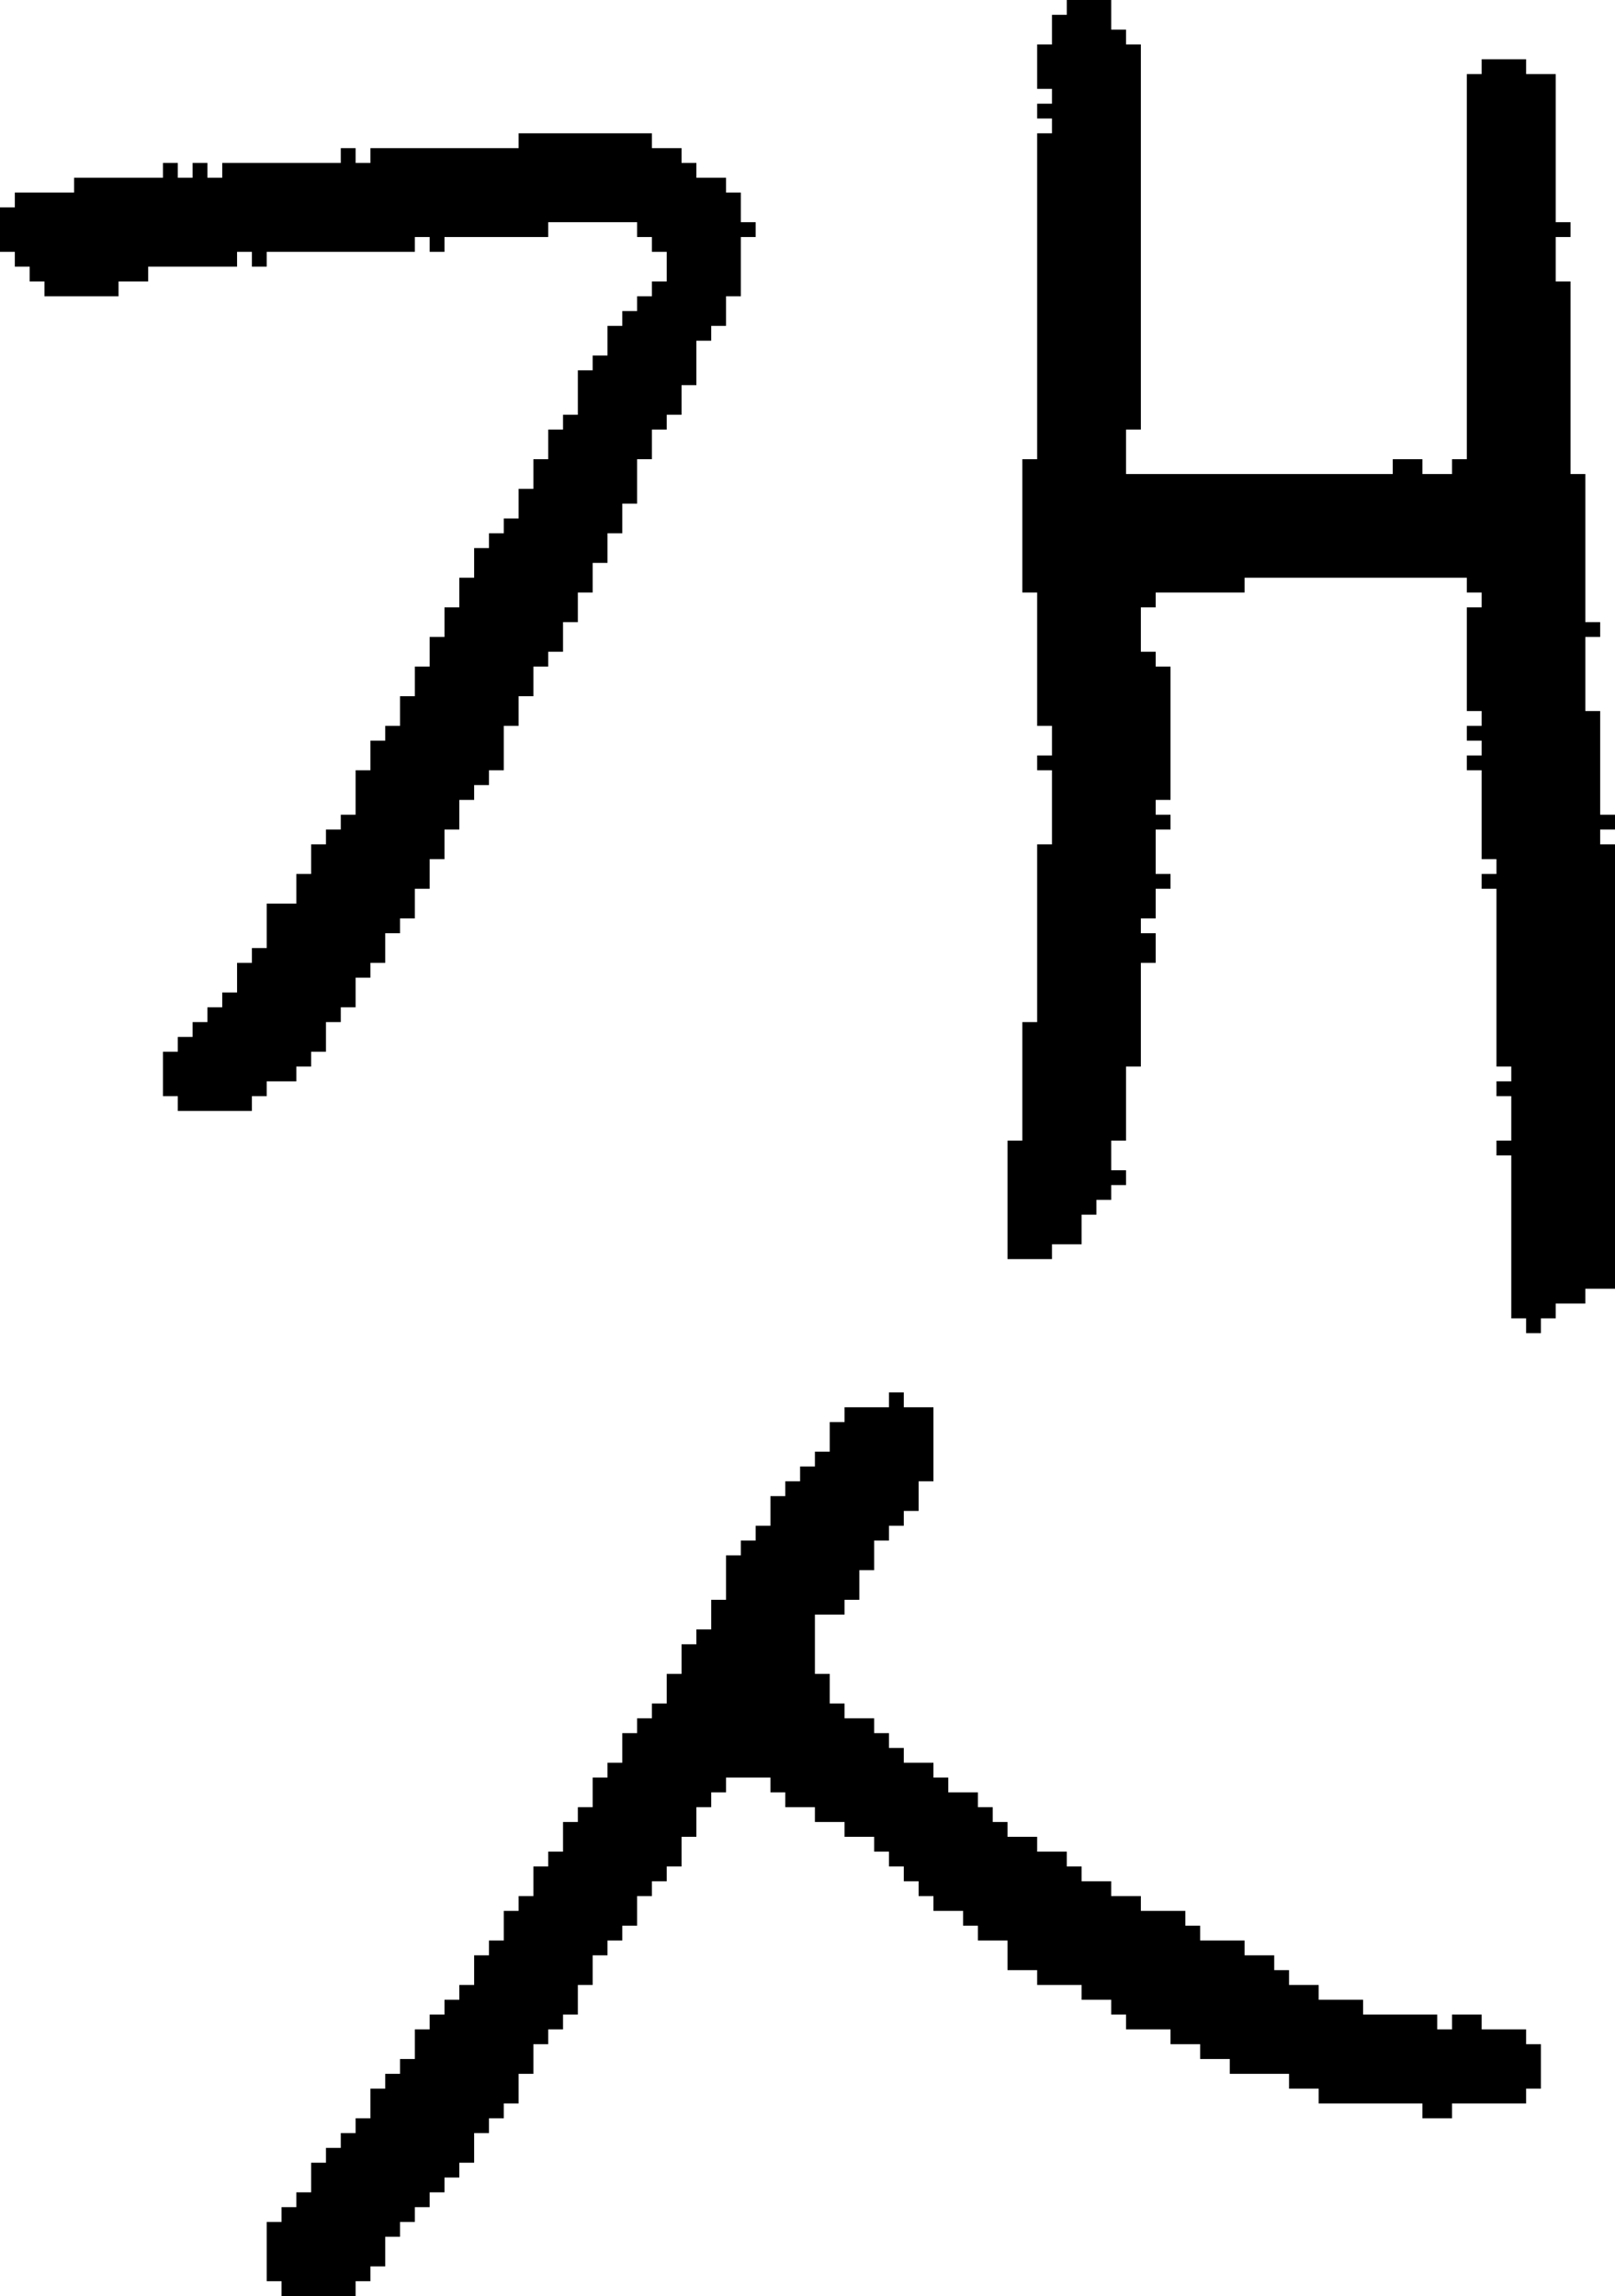 <?xml version="1.0" encoding="UTF-8" standalone="no"?>
<!DOCTYPE svg PUBLIC "-//W3C//DTD SVG 1.1//EN" 
  "http://www.w3.org/Graphics/SVG/1.1/DTD/svg11.dtd">
<svg width="109" height="155"
     xmlns="http://www.w3.org/2000/svg" version="1.1">
 <path d="  M 43,31  L 44,31  L 44,29  L 45,29  L 45,28  L 46,28  L 46,26  L 47,26  L 47,23  L 48,23  L 48,22  L 49,22  L 49,20  L 50,20  L 50,16  L 51,16  L 51,15  L 50,15  L 50,13  L 49,13  L 49,12  L 47,12  L 47,11  L 46,11  L 46,10  L 44,10  L 44,9  L 35,9  L 35,10  L 25,10  L 25,11  L 24,11  L 24,10  L 23,10  L 23,11  L 15,11  L 15,12  L 14,12  L 14,11  L 13,11  L 13,12  L 12,12  L 12,11  L 11,11  L 11,12  L 5,12  L 5,13  L 1,13  L 1,14  L 0,14  L 0,17  L 1,17  L 1,18  L 2,18  L 2,19  L 3,19  L 3,20  L 8,20  L 8,19  L 10,19  L 10,18  L 16,18  L 16,17  L 17,17  L 17,18  L 18,18  L 18,17  L 28,17  L 28,16  L 29,16  L 29,17  L 30,17  L 30,16  L 37,16  L 37,15  L 43,15  L 43,16  L 44,16  L 44,17  L 45,17  L 45,19  L 44,19  L 44,20  L 43,20  L 43,21  L 42,21  L 42,22  L 41,22  L 41,24  L 40,24  L 40,25  L 39,25  L 39,28  L 38,28  L 38,29  L 37,29  L 37,31  L 36,31  L 36,33  L 35,33  L 35,35  L 34,35  L 34,36  L 33,36  L 33,37  L 32,37  L 32,39  L 31,39  L 31,41  L 30,41  L 30,43  L 29,43  L 29,45  L 28,45  L 28,47  L 27,47  L 27,49  L 26,49  L 26,50  L 25,50  L 25,52  L 24,52  L 24,55  L 23,55  L 23,56  L 22,56  L 22,57  L 21,57  L 21,59  L 20,59  L 20,61  L 18,61  L 18,64  L 17,64  L 17,65  L 16,65  L 16,67  L 15,67  L 15,68  L 14,68  L 14,69  L 13,69  L 13,70  L 12,70  L 12,71  L 11,71  L 11,74  L 12,74  L 12,75  L 17,75  L 17,74  L 18,74  L 18,73  L 20,73  L 20,72  L 21,72  L 21,71  L 22,71  L 22,69  L 23,69  L 23,68  L 24,68  L 24,66  L 25,66  L 25,65  L 26,65  L 26,63  L 27,63  L 27,62  L 28,62  L 28,60  L 29,60  L 29,58  L 30,58  L 30,56  L 31,56  L 31,54  L 32,54  L 32,53  L 33,53  L 33,52  L 34,52  L 34,49  L 35,49  L 35,47  L 36,47  L 36,45  L 37,45  L 37,44  L 38,44  L 38,42  L 39,42  L 39,40  L 40,40  L 40,38  L 41,38  L 41,36  L 42,36  L 42,34  L 43,34  Z  " style="fill:rgb(0, 0, 0); fill-opacity:1.000; stroke:none;" />
 <path d="  M 40,122  L 39,122  L 39,123  L 38,123  L 38,125  L 37,125  L 37,126  L 36,126  L 36,128  L 35,128  L 35,129  L 34,129  L 34,131  L 33,131  L 33,132  L 32,132  L 32,134  L 31,134  L 31,135  L 30,135  L 30,136  L 29,136  L 29,137  L 28,137  L 28,139  L 27,139  L 27,140  L 26,140  L 26,141  L 25,141  L 25,143  L 24,143  L 24,144  L 23,144  L 23,145  L 22,145  L 22,146  L 21,146  L 21,148  L 20,148  L 20,149  L 19,149  L 19,150  L 18,150  L 18,154  L 19,154  L 19,155  L 24,155  L 24,154  L 25,154  L 25,153  L 26,153  L 26,151  L 27,151  L 27,150  L 28,150  L 28,149  L 29,149  L 29,148  L 30,148  L 30,147  L 31,147  L 31,146  L 32,146  L 32,144  L 33,144  L 33,143  L 34,143  L 34,142  L 35,142  L 35,140  L 36,140  L 36,138  L 37,138  L 37,137  L 38,137  L 38,136  L 39,136  L 39,134  L 40,134  L 40,132  L 41,132  L 41,131  L 42,131  L 42,130  L 43,130  L 43,128  L 44,128  L 44,127  L 45,127  L 45,126  L 46,126  L 46,124  L 47,124  L 47,122  L 48,122  L 48,121  L 49,121  L 49,120  L 52,120  L 52,121  L 53,121  L 53,122  L 55,122  L 55,123  L 57,123  L 57,124  L 59,124  L 59,125  L 60,125  L 60,126  L 61,126  L 61,127  L 62,127  L 62,128  L 63,128  L 63,129  L 65,129  L 65,130  L 66,130  L 66,131  L 68,131  L 68,133  L 70,133  L 70,134  L 73,134  L 73,135  L 75,135  L 75,136  L 76,136  L 76,137  L 79,137  L 79,138  L 81,138  L 81,139  L 83,139  L 83,140  L 87,140  L 87,141  L 89,141  L 89,142  L 96,142  L 96,143  L 98,143  L 98,142  L 103,142  L 103,141  L 104,141  L 104,138  L 103,138  L 103,137  L 100,137  L 100,136  L 98,136  L 98,137  L 97,137  L 97,136  L 92,136  L 92,135  L 89,135  L 89,134  L 87,134  L 87,133  L 86,133  L 86,132  L 84,132  L 84,131  L 81,131  L 81,130  L 80,130  L 80,129  L 77,129  L 77,128  L 75,128  L 75,127  L 73,127  L 73,126  L 72,126  L 72,125  L 70,125  L 70,124  L 68,124  L 68,123  L 67,123  L 67,122  L 66,122  L 66,121  L 64,121  L 64,120  L 63,120  L 63,119  L 61,119  L 61,118  L 60,118  L 60,117  L 59,117  L 59,116  L 57,116  L 57,115  L 56,115  L 56,113  L 55,113  L 55,109  L 57,109  L 57,108  L 58,108  L 58,106  L 59,106  L 59,104  L 60,104  L 60,103  L 61,103  L 61,102  L 62,102  L 62,100  L 63,100  L 63,95  L 61,95  L 61,94  L 60,94  L 60,95  L 57,95  L 57,96  L 56,96  L 56,98  L 55,98  L 55,99  L 54,99  L 54,100  L 53,100  L 53,101  L 52,101  L 52,103  L 51,103  L 51,104  L 50,104  L 50,105  L 49,105  L 49,108  L 48,108  L 48,110  L 47,110  L 47,111  L 46,111  L 46,113  L 45,113  L 45,115  L 44,115  L 44,116  L 43,116  L 43,117  L 42,117  L 42,119  L 41,119  L 41,120  L 40,120  Z  " style="fill:rgb(0, 0, 0); fill-opacity:1.000; stroke:none;" />
 <path d="  M 70,31  L 69,31  L 69,40  L 70,40  L 70,49  L 71,49  L 71,51  L 70,51  L 70,52  L 71,52  L 71,57  L 70,57  L 70,69  L 69,69  L 69,77  L 68,77  L 68,85  L 71,85  L 71,84  L 73,84  L 73,82  L 74,82  L 74,81  L 75,81  L 75,80  L 76,80  L 76,79  L 75,79  L 75,77  L 76,77  L 76,72  L 77,72  L 77,65  L 78,65  L 78,63  L 77,63  L 77,62  L 78,62  L 78,60  L 79,60  L 79,59  L 78,59  L 78,56  L 79,56  L 79,55  L 78,55  L 78,54  L 79,54  L 79,45  L 78,45  L 78,44  L 77,44  L 77,41  L 78,41  L 78,40  L 84,40  L 84,39  L 99,39  L 99,40  L 100,40  L 100,41  L 99,41  L 99,48  L 100,48  L 100,49  L 99,49  L 99,50  L 100,50  L 100,51  L 99,51  L 99,52  L 100,52  L 100,58  L 101,58  L 101,59  L 100,59  L 100,60  L 101,60  L 101,72  L 102,72  L 102,73  L 101,73  L 101,74  L 102,74  L 102,77  L 101,77  L 101,78  L 102,78  L 102,89  L 103,89  L 103,90  L 104,90  L 104,89  L 105,89  L 105,88  L 107,88  L 107,87  L 109,87  L 109,57  L 108,57  L 108,56  L 109,56  L 109,55  L 108,55  L 108,48  L 107,48  L 107,43  L 108,43  L 108,42  L 107,42  L 107,32  L 106,32  L 106,19  L 105,19  L 105,16  L 106,16  L 106,15  L 105,15  L 105,5  L 103,5  L 103,4  L 100,4  L 100,5  L 99,5  L 99,31  L 98,31  L 98,32  L 96,32  L 96,31  L 94,31  L 94,32  L 76,32  L 76,29  L 77,29  L 77,3  L 76,3  L 76,2  L 75,2  L 75,0  L 72,0  L 72,1  L 71,1  L 71,3  L 70,3  L 70,6  L 71,6  L 71,7  L 70,7  L 70,8  L 71,8  L 71,9  L 70,9  Z  " style="fill:rgb(0, 0, 0); fill-opacity:1.000; stroke:none;" />
</svg>
